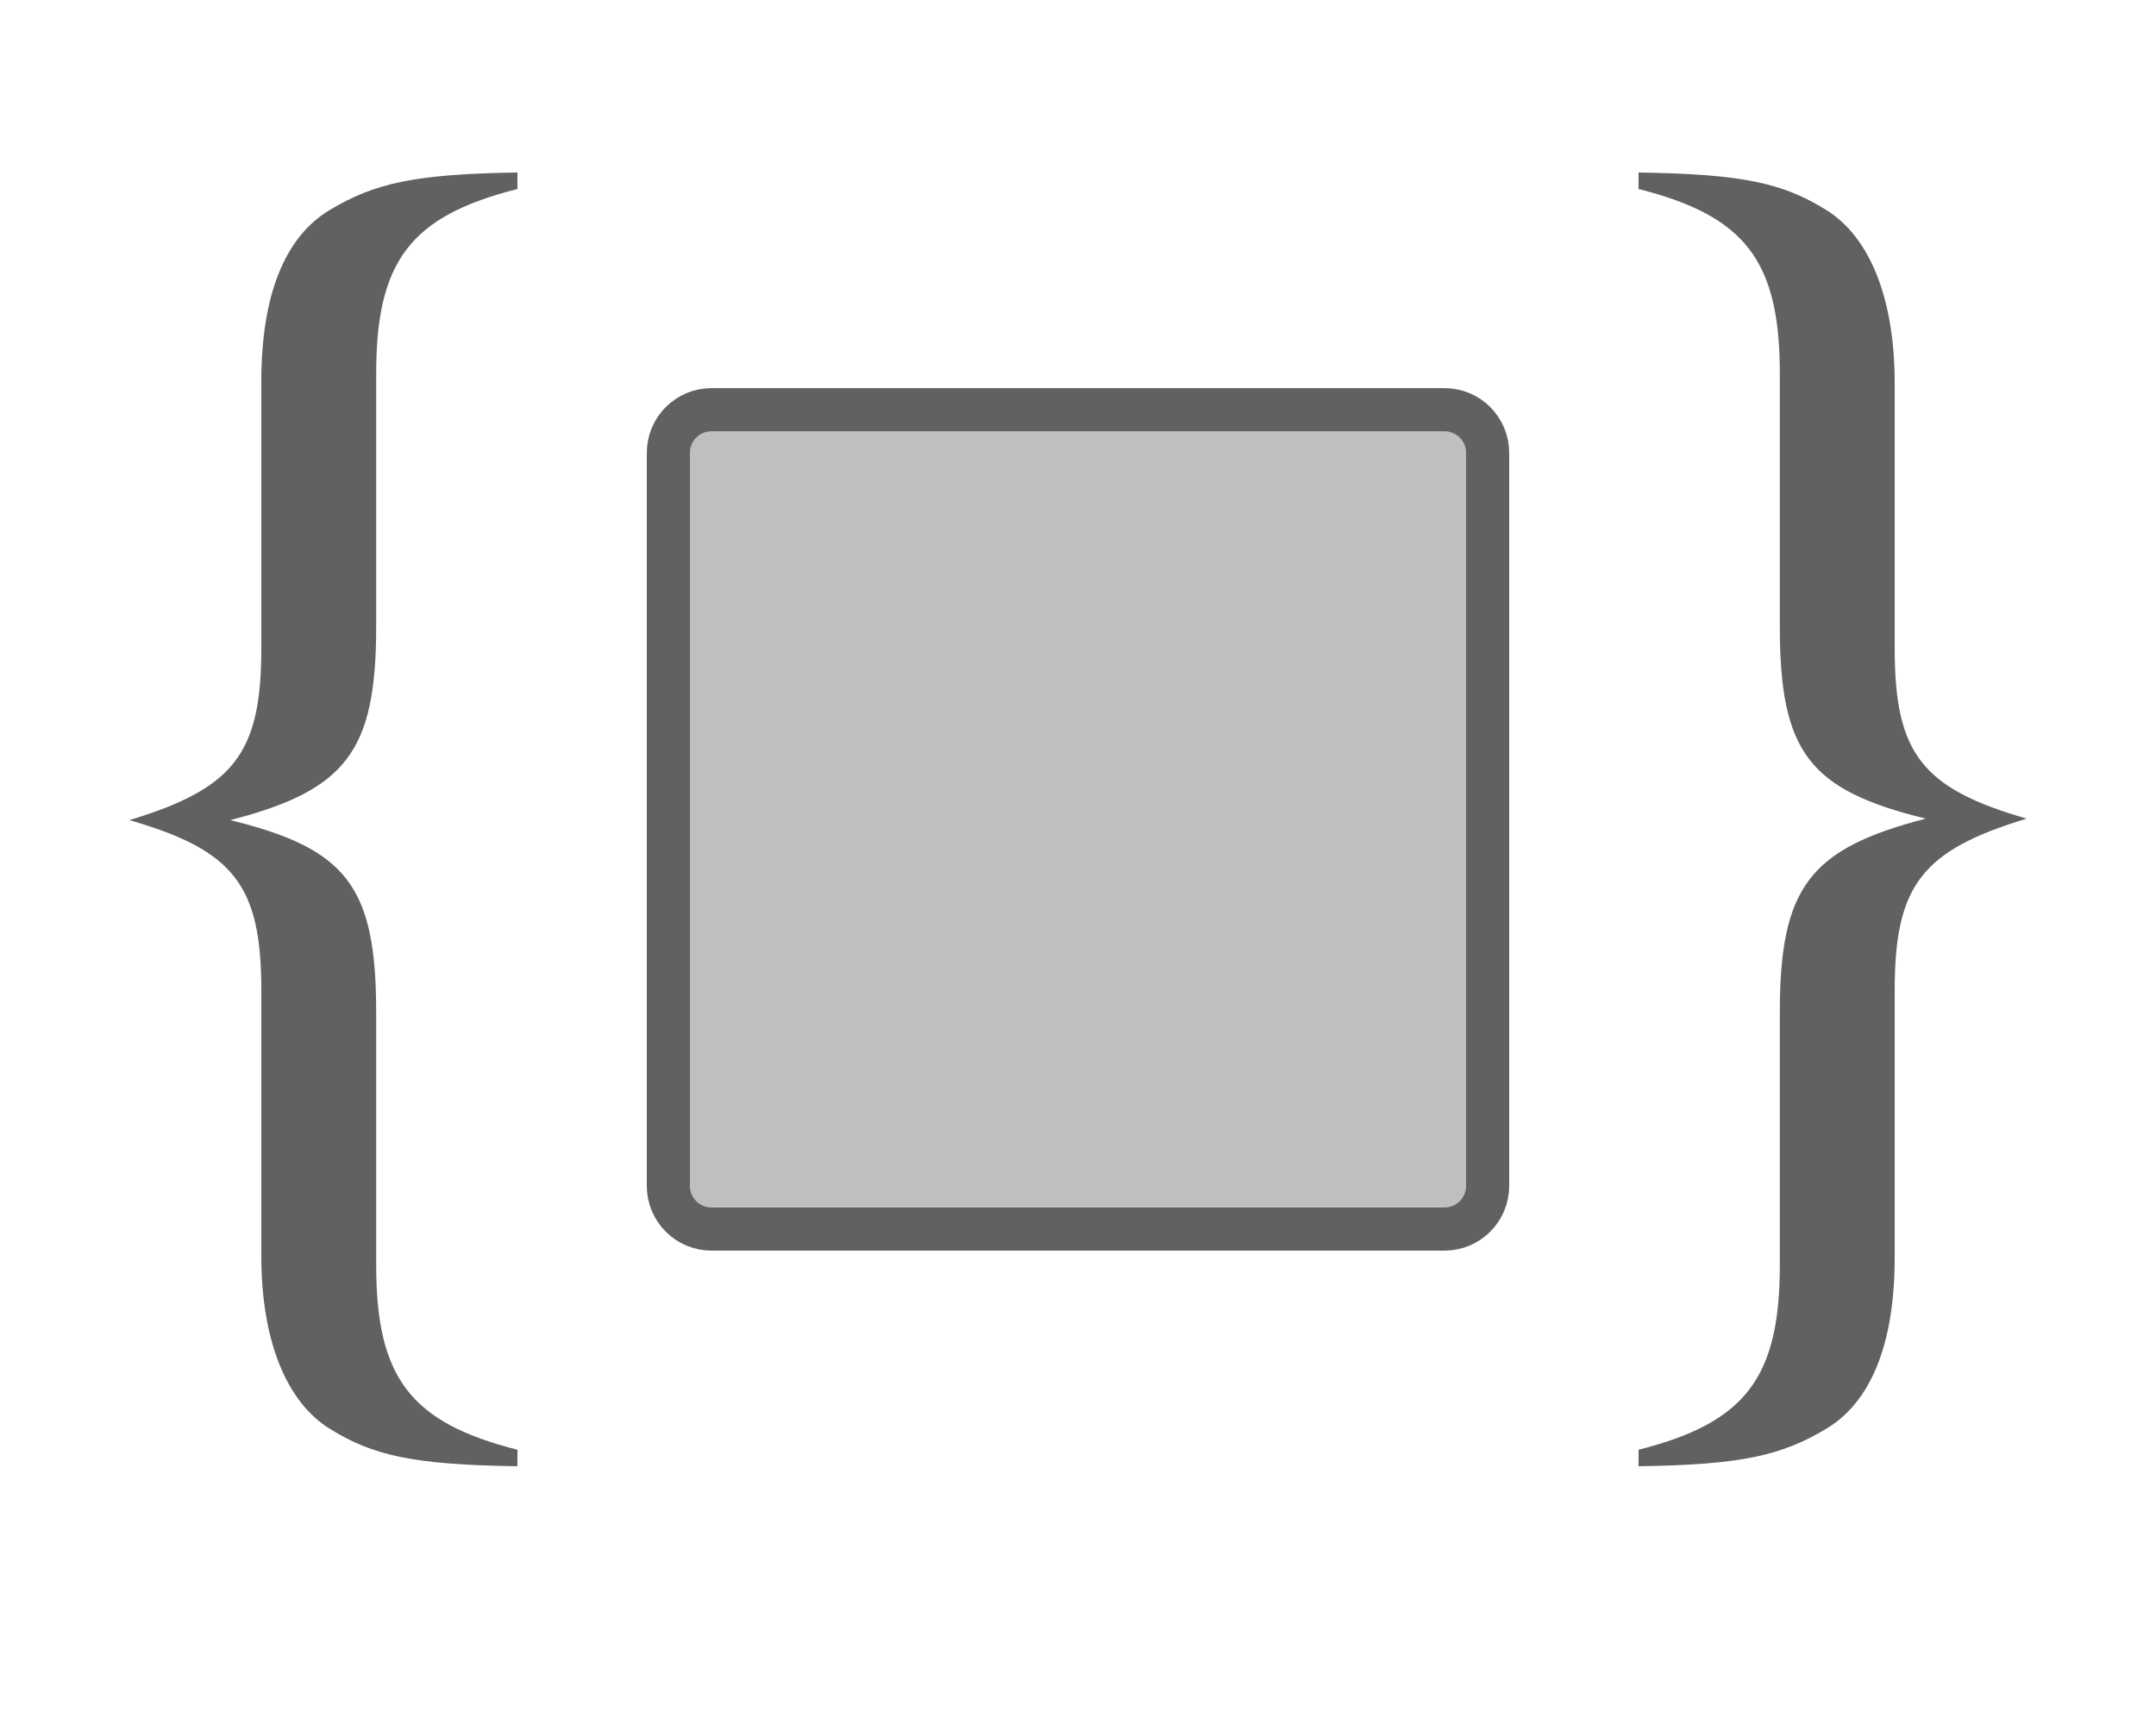 <svg width="50" height="40" viewBox="0 0 50 40" fill="none" xmlns="http://www.w3.org/2000/svg">
<path d="M15.5 10.5C15.5 9.948 15.948 9.5 16.5 9.5H33.5C34.052 9.5 34.5 9.948 34.5 10.5V27.5C34.5 28.052 34.052 28.5 33.5 28.5H16.5C15.948 28.5 15.5 28.052 15.5 27.5V10.5Z" fill="#BFBFBF" stroke="#616161"/>
<path d="M6.06 29.122C6.06 31.073 6.636 32.502 7.644 33.129C8.652 33.756 9.588 33.965 12 34L12 33.617C9.516 32.989 8.724 31.944 8.724 29.331L8.724 23.477C8.724 20.55 8.04 19.679 5.34 19.017C8.04 18.321 8.724 17.415 8.724 14.523L8.724 8.669C8.724 6.056 9.516 5.01 12 4.383L12 4C9.624 4.035 8.688 4.244 7.644 4.871C6.6 5.498 6.06 6.857 6.06 8.843L6.06 15.045C6.06 17.484 5.412 18.286 3 19.017C5.412 19.714 6.06 20.516 6.06 22.955L6.06 29.122Z" fill="#616160"/>
<path d="M43.94 8.878C43.94 6.927 43.364 5.498 42.356 4.871C41.348 4.244 40.412 4.035 38 4V4.383C40.484 5.01 41.276 6.056 41.276 8.669V14.523C41.276 17.45 41.96 18.321 44.66 18.983C41.96 19.679 41.276 20.585 41.276 23.477V29.331C41.276 31.944 40.484 32.989 38 33.617V34C40.376 33.965 41.312 33.756 42.356 33.129C43.4 32.502 43.94 31.143 43.94 29.157V22.955C43.94 20.516 44.588 19.714 47 18.983C44.588 18.286 43.94 17.484 43.94 15.045V8.878Z" fill="#616160"/>

</svg>
